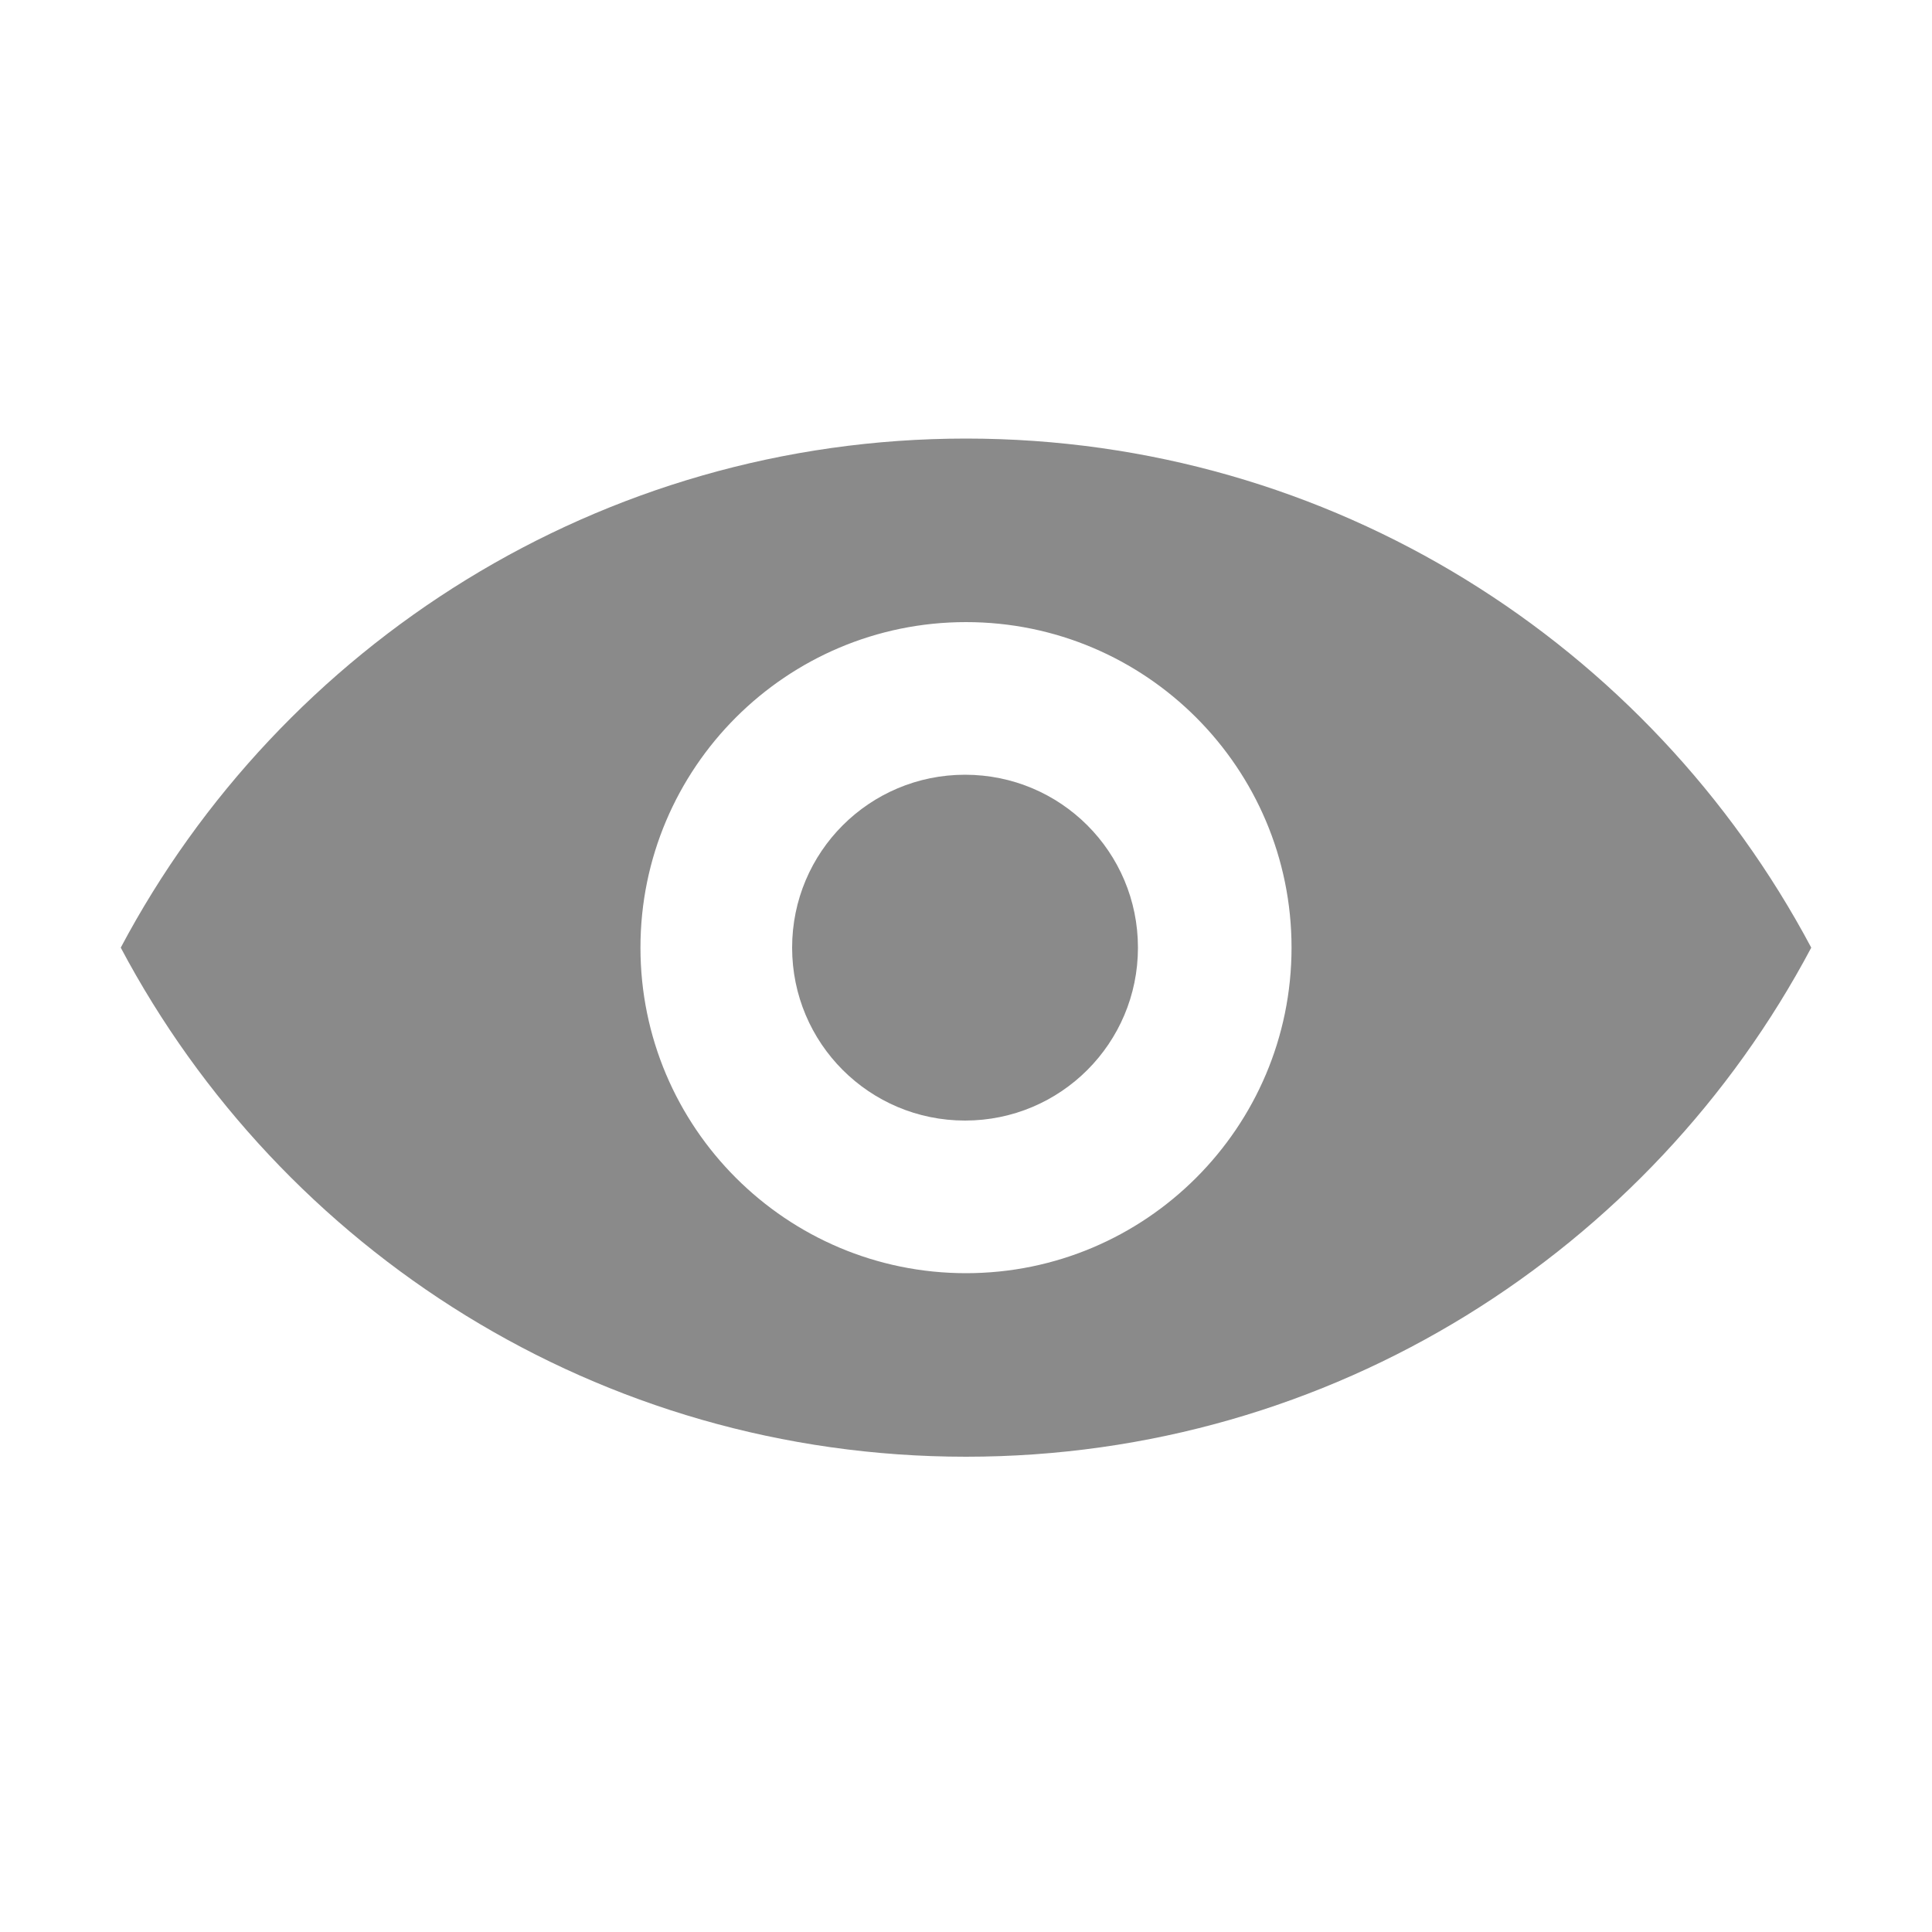<?xml version="1.0" standalone="no"?><!DOCTYPE svg PUBLIC "-//W3C//DTD SVG 1.1//EN" "http://www.w3.org/Graphics/SVG/1.1/DTD/svg11.dtd"><svg class="icon" width="28px" height="28.00px" viewBox="0 0 1024 1024" version="1.1" xmlns="http://www.w3.org/2000/svg"><path fill="#8a8a8a" d="M512 232.448c-194.048 0-363.008 109.568-448 269.824 84.992 160.256 253.44 269.824 448 269.824s363.008-109.568 448-269.824c-85.504-160.768-253.952-269.824-448-269.824z m0 442.368c-95.232 0-172.544-77.312-172.544-172.544s77.312-172.544 172.544-172.544 172.544 77.312 172.544 172.544-77.312 172.544-172.544 172.544z"  /><path fill="#8a8a8a" d="M419.84 502.272c0 50.688 40.96 91.648 91.648 91.648s91.648-40.96 91.648-91.648-40.96-91.648-91.648-91.648-91.648 40.96-91.648 91.648z"  /></svg>